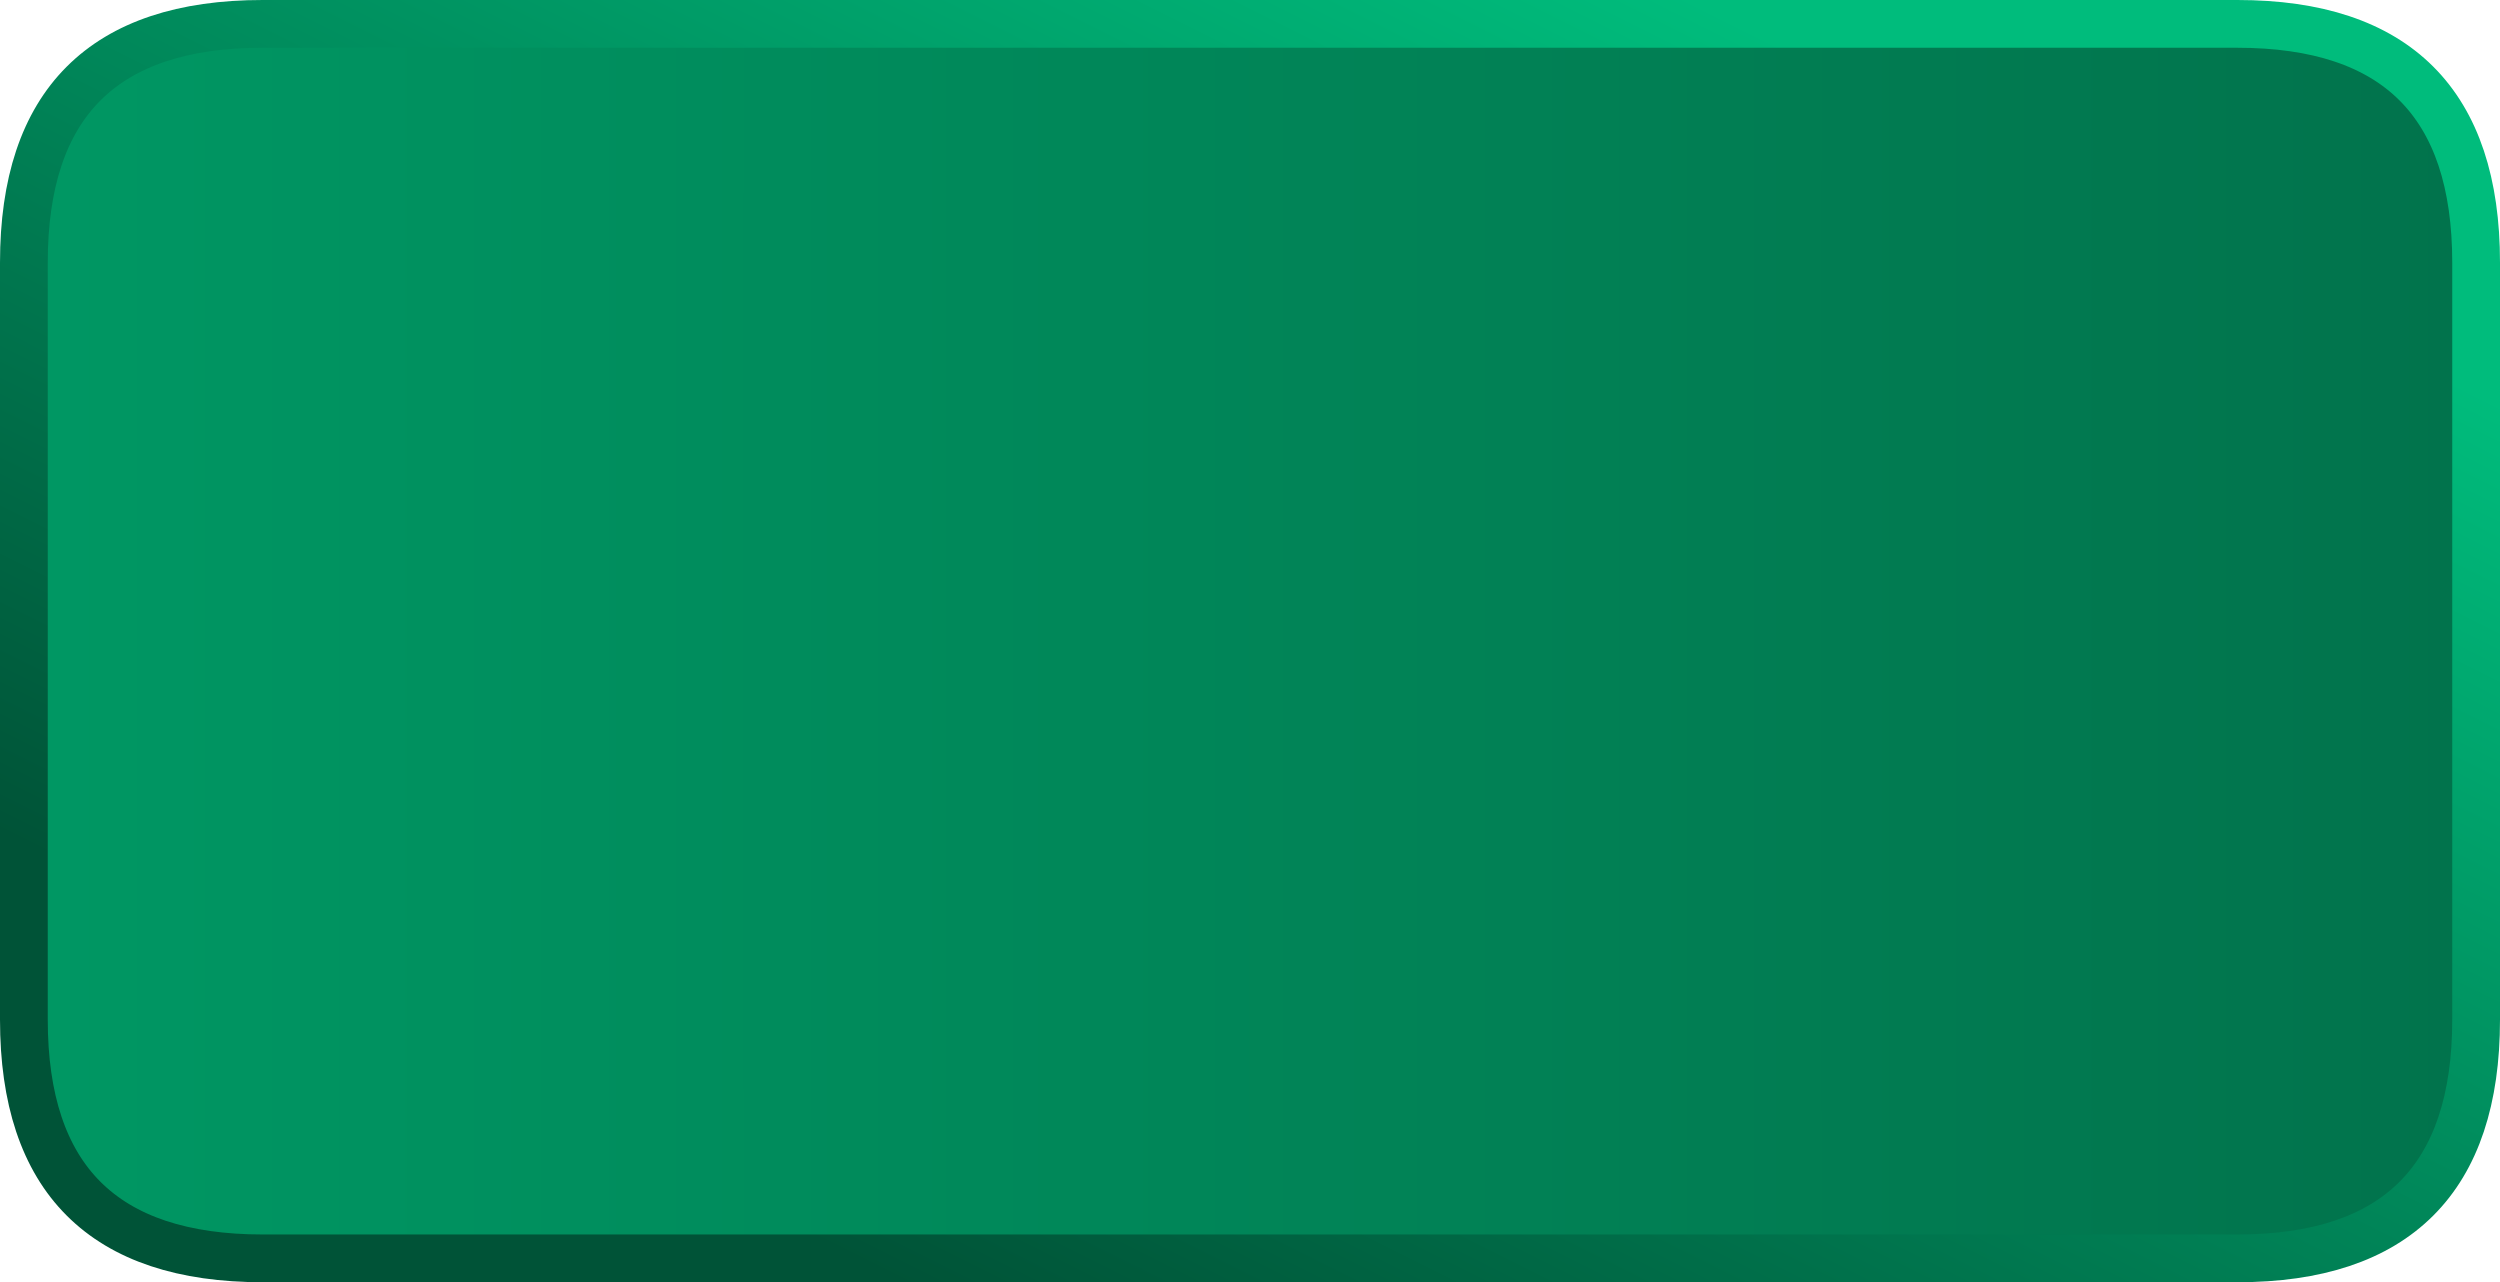 <?xml version="1.0" encoding="UTF-8" standalone="no"?>
<svg xmlns:xlink="http://www.w3.org/1999/xlink" height="26.85px" width="52.35px" xmlns="http://www.w3.org/2000/svg">
  <g transform="matrix(1.0, 0.0, 0.0, 1.0, -24.05, -1.9)">
    <path d="M29.55 2.4 L70.9 2.4 Q75.9 2.4 75.9 7.4 L75.9 23.25 Q75.9 28.25 70.9 28.25 L29.55 28.25 Q24.55 28.25 24.55 23.25 L24.55 7.4 Q24.55 2.4 29.55 2.4" fill="url(#gradient0)" fill-rule="evenodd" stroke="none"/>
    <path d="M29.55 2.4 L70.9 2.4 Q75.9 2.4 75.9 7.4 L75.9 23.25 Q75.9 28.25 70.9 28.25 L29.55 28.25 Q24.55 28.25 24.55 23.25 L24.55 7.4 Q24.55 2.4 29.55 2.4 Z" fill="none" stroke="url(#gradient1)" stroke-linecap="round" stroke-linejoin="round" stroke-width="1.0"/>
  </g>
  <defs>
    <linearGradient gradientTransform="matrix(0.031, 0.0, 0.0, 0.016, 50.2, 15.3)" gradientUnits="userSpaceOnUse" id="gradient0" spreadMethod="pad" x1="-819.2" x2="819.2">
      <stop offset="0.0" stop-color="#009763"/>
      <stop offset="1.0" stop-color="#01734c"/>
    </linearGradient>
    <linearGradient gradientTransform="matrix(0.009, -0.017, 0.016, 0.008, 51.35, 15.4)" gradientUnits="userSpaceOnUse" id="gradient1" spreadMethod="pad" x1="-819.2" x2="819.2">
      <stop offset="0.0" stop-color="#005337"/>
      <stop offset="1.0" stop-color="#00bc7c"/>
    </linearGradient>
  </defs>
</svg>
